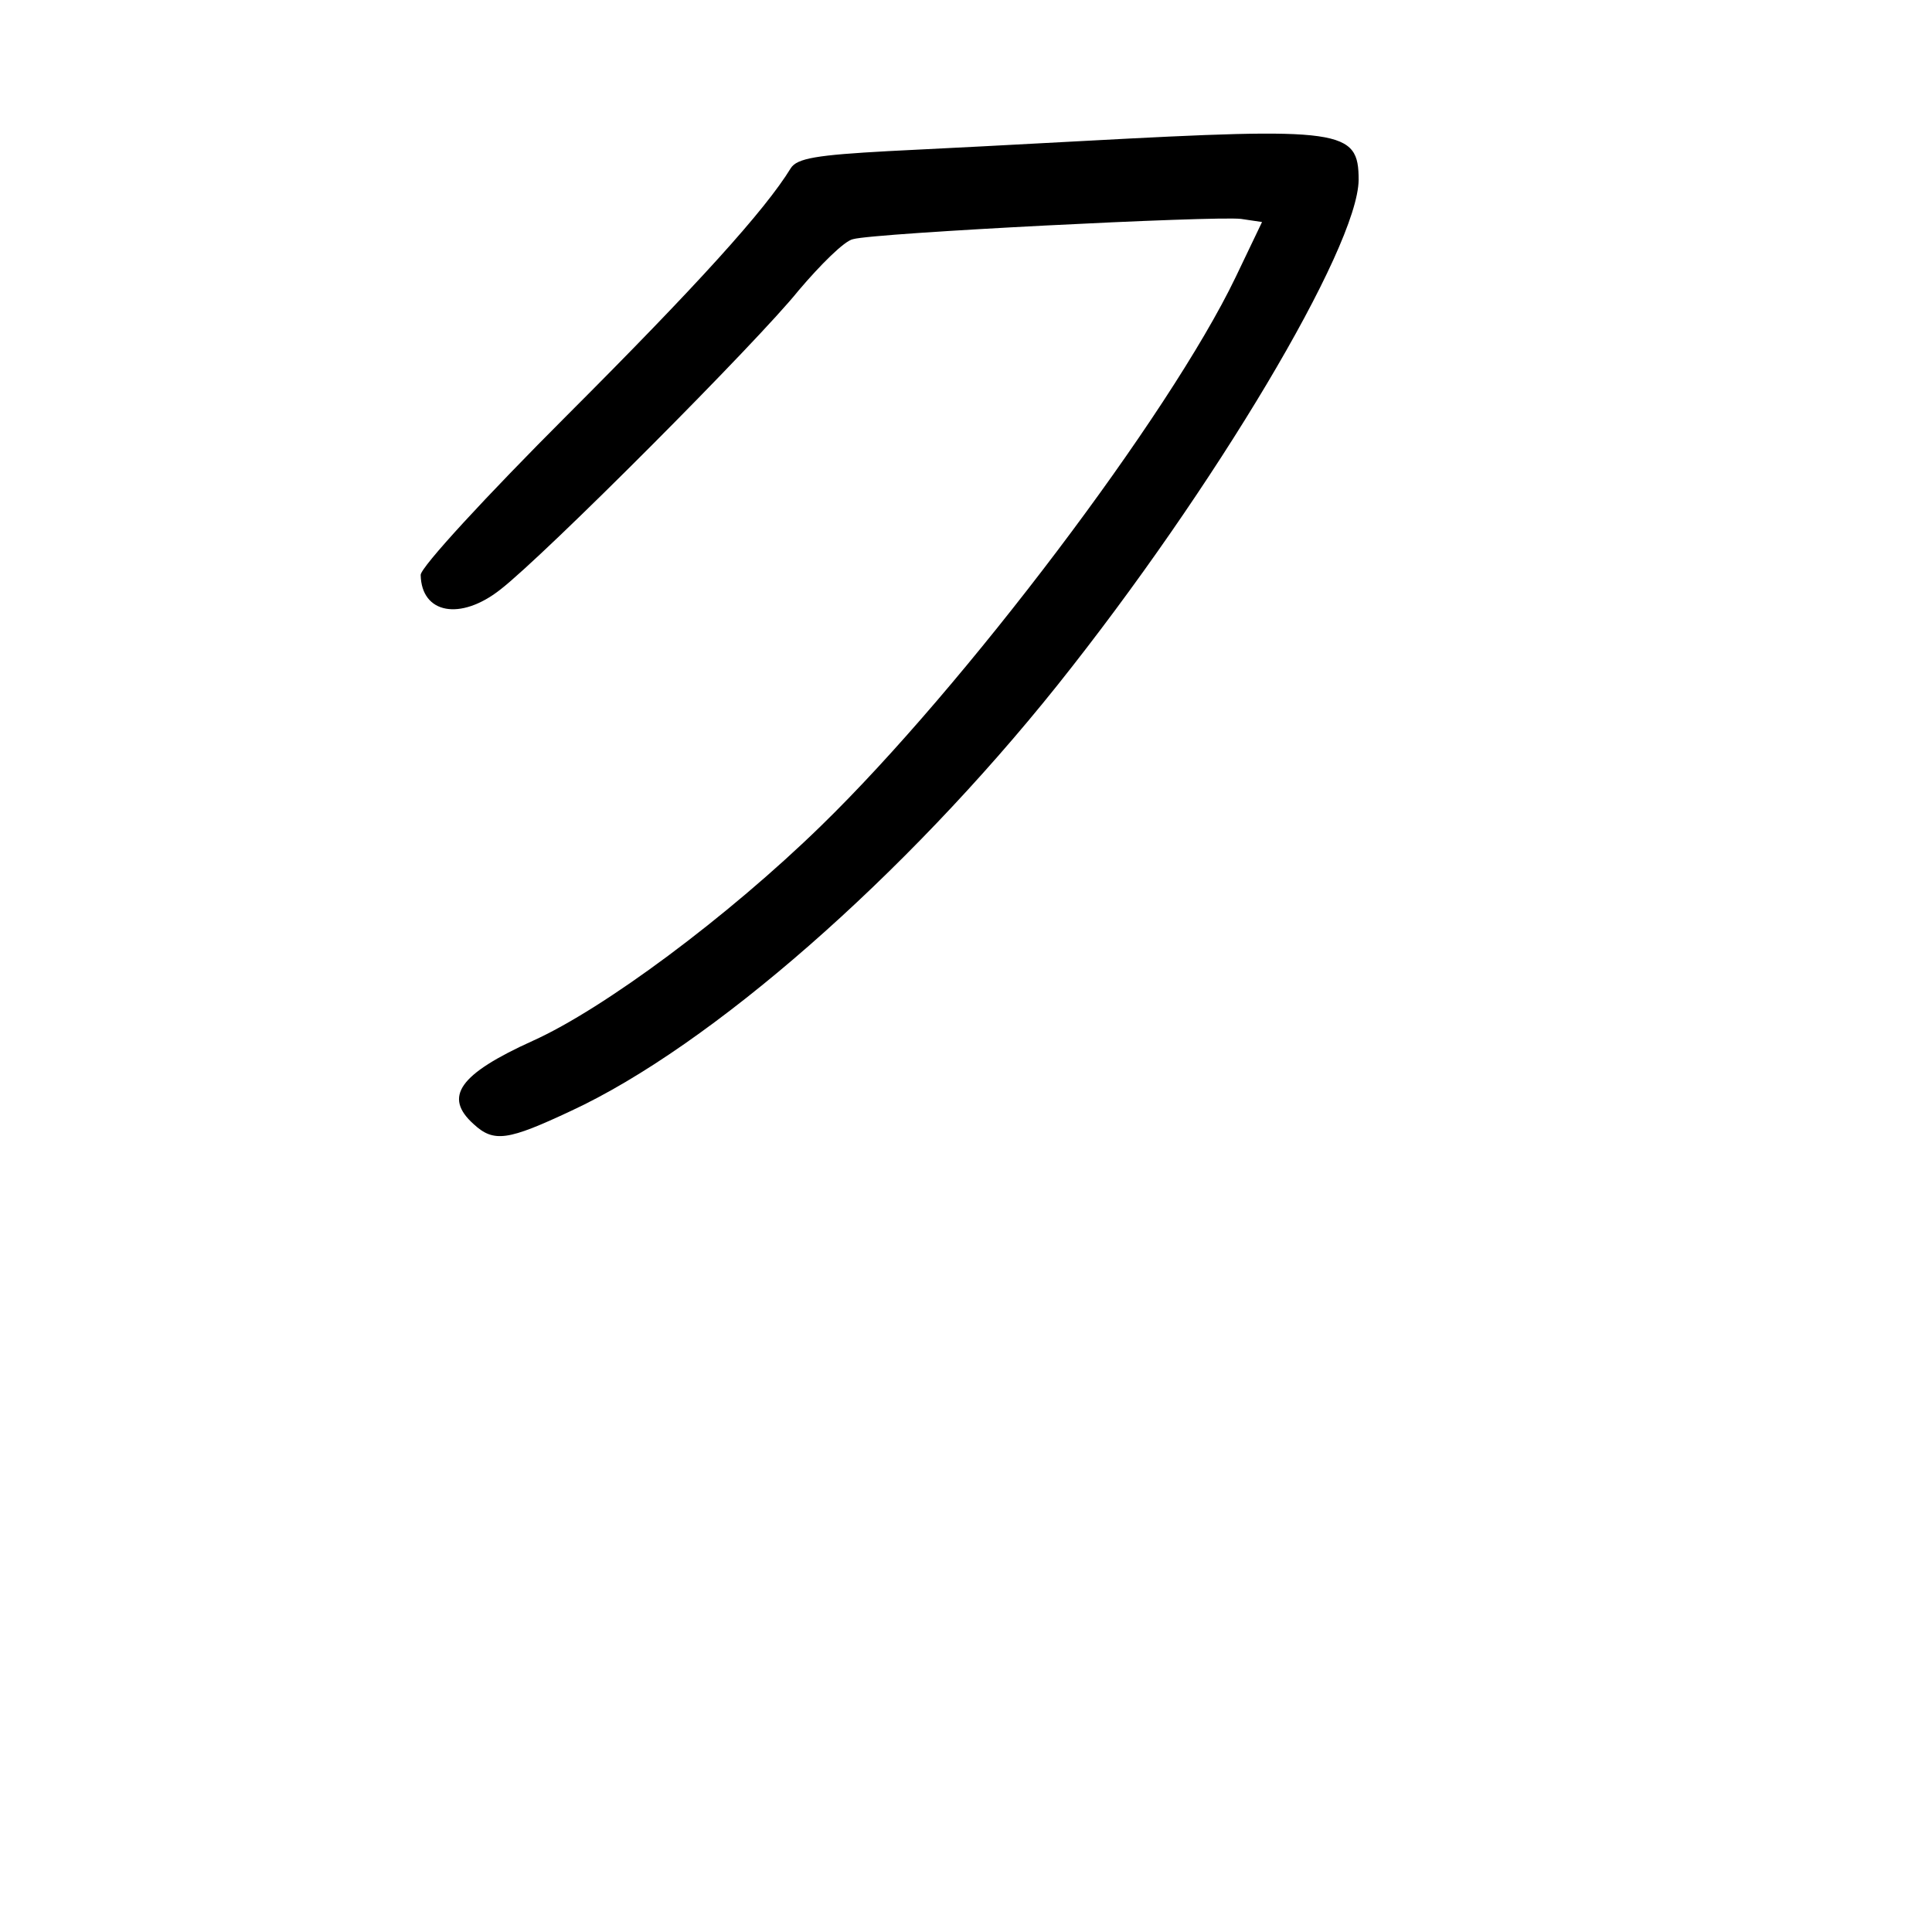 <?xml version="1.0" standalone="no"?>
<!DOCTYPE svg PUBLIC "-//W3C//DTD SVG 20010904//EN"
 "http://www.w3.org/TR/2001/REC-SVG-20010904/DTD/svg10.dtd">
<svg version="1.0" xmlns="http://www.w3.org/2000/svg"
 width="248pt" height="248pt" viewBox="0 0 248 248"
 preserveAspectRatio="xMidYMid meet">
<g transform="translate(0,248) scale(0.1,-0.1)"
fill="#000000" stroke="none">
<path d="M1390 2299 c-74 -4 -187 -10 -250 -13 -91 -5 -117 -9 -125 -22 -33
-54 -121 -151 -287 -317 -103 -103 -188 -195 -188 -205 1 -50 51 -59 102 -19
57 44 331 319 383 384 28 33 59 64 70 66 28 8 464 30 498 26 l27 -4 -34 -71
c-85 -177 -349 -526 -532 -704 -120 -117 -279 -235 -370 -276 -95 -43 -115
-72 -76 -107 26 -24 44 -21 125 17 179 83 428 301 624 546 202 253 386 562
387 649 0 65 -20 68 -354 50z"/>
</g>
</svg>
